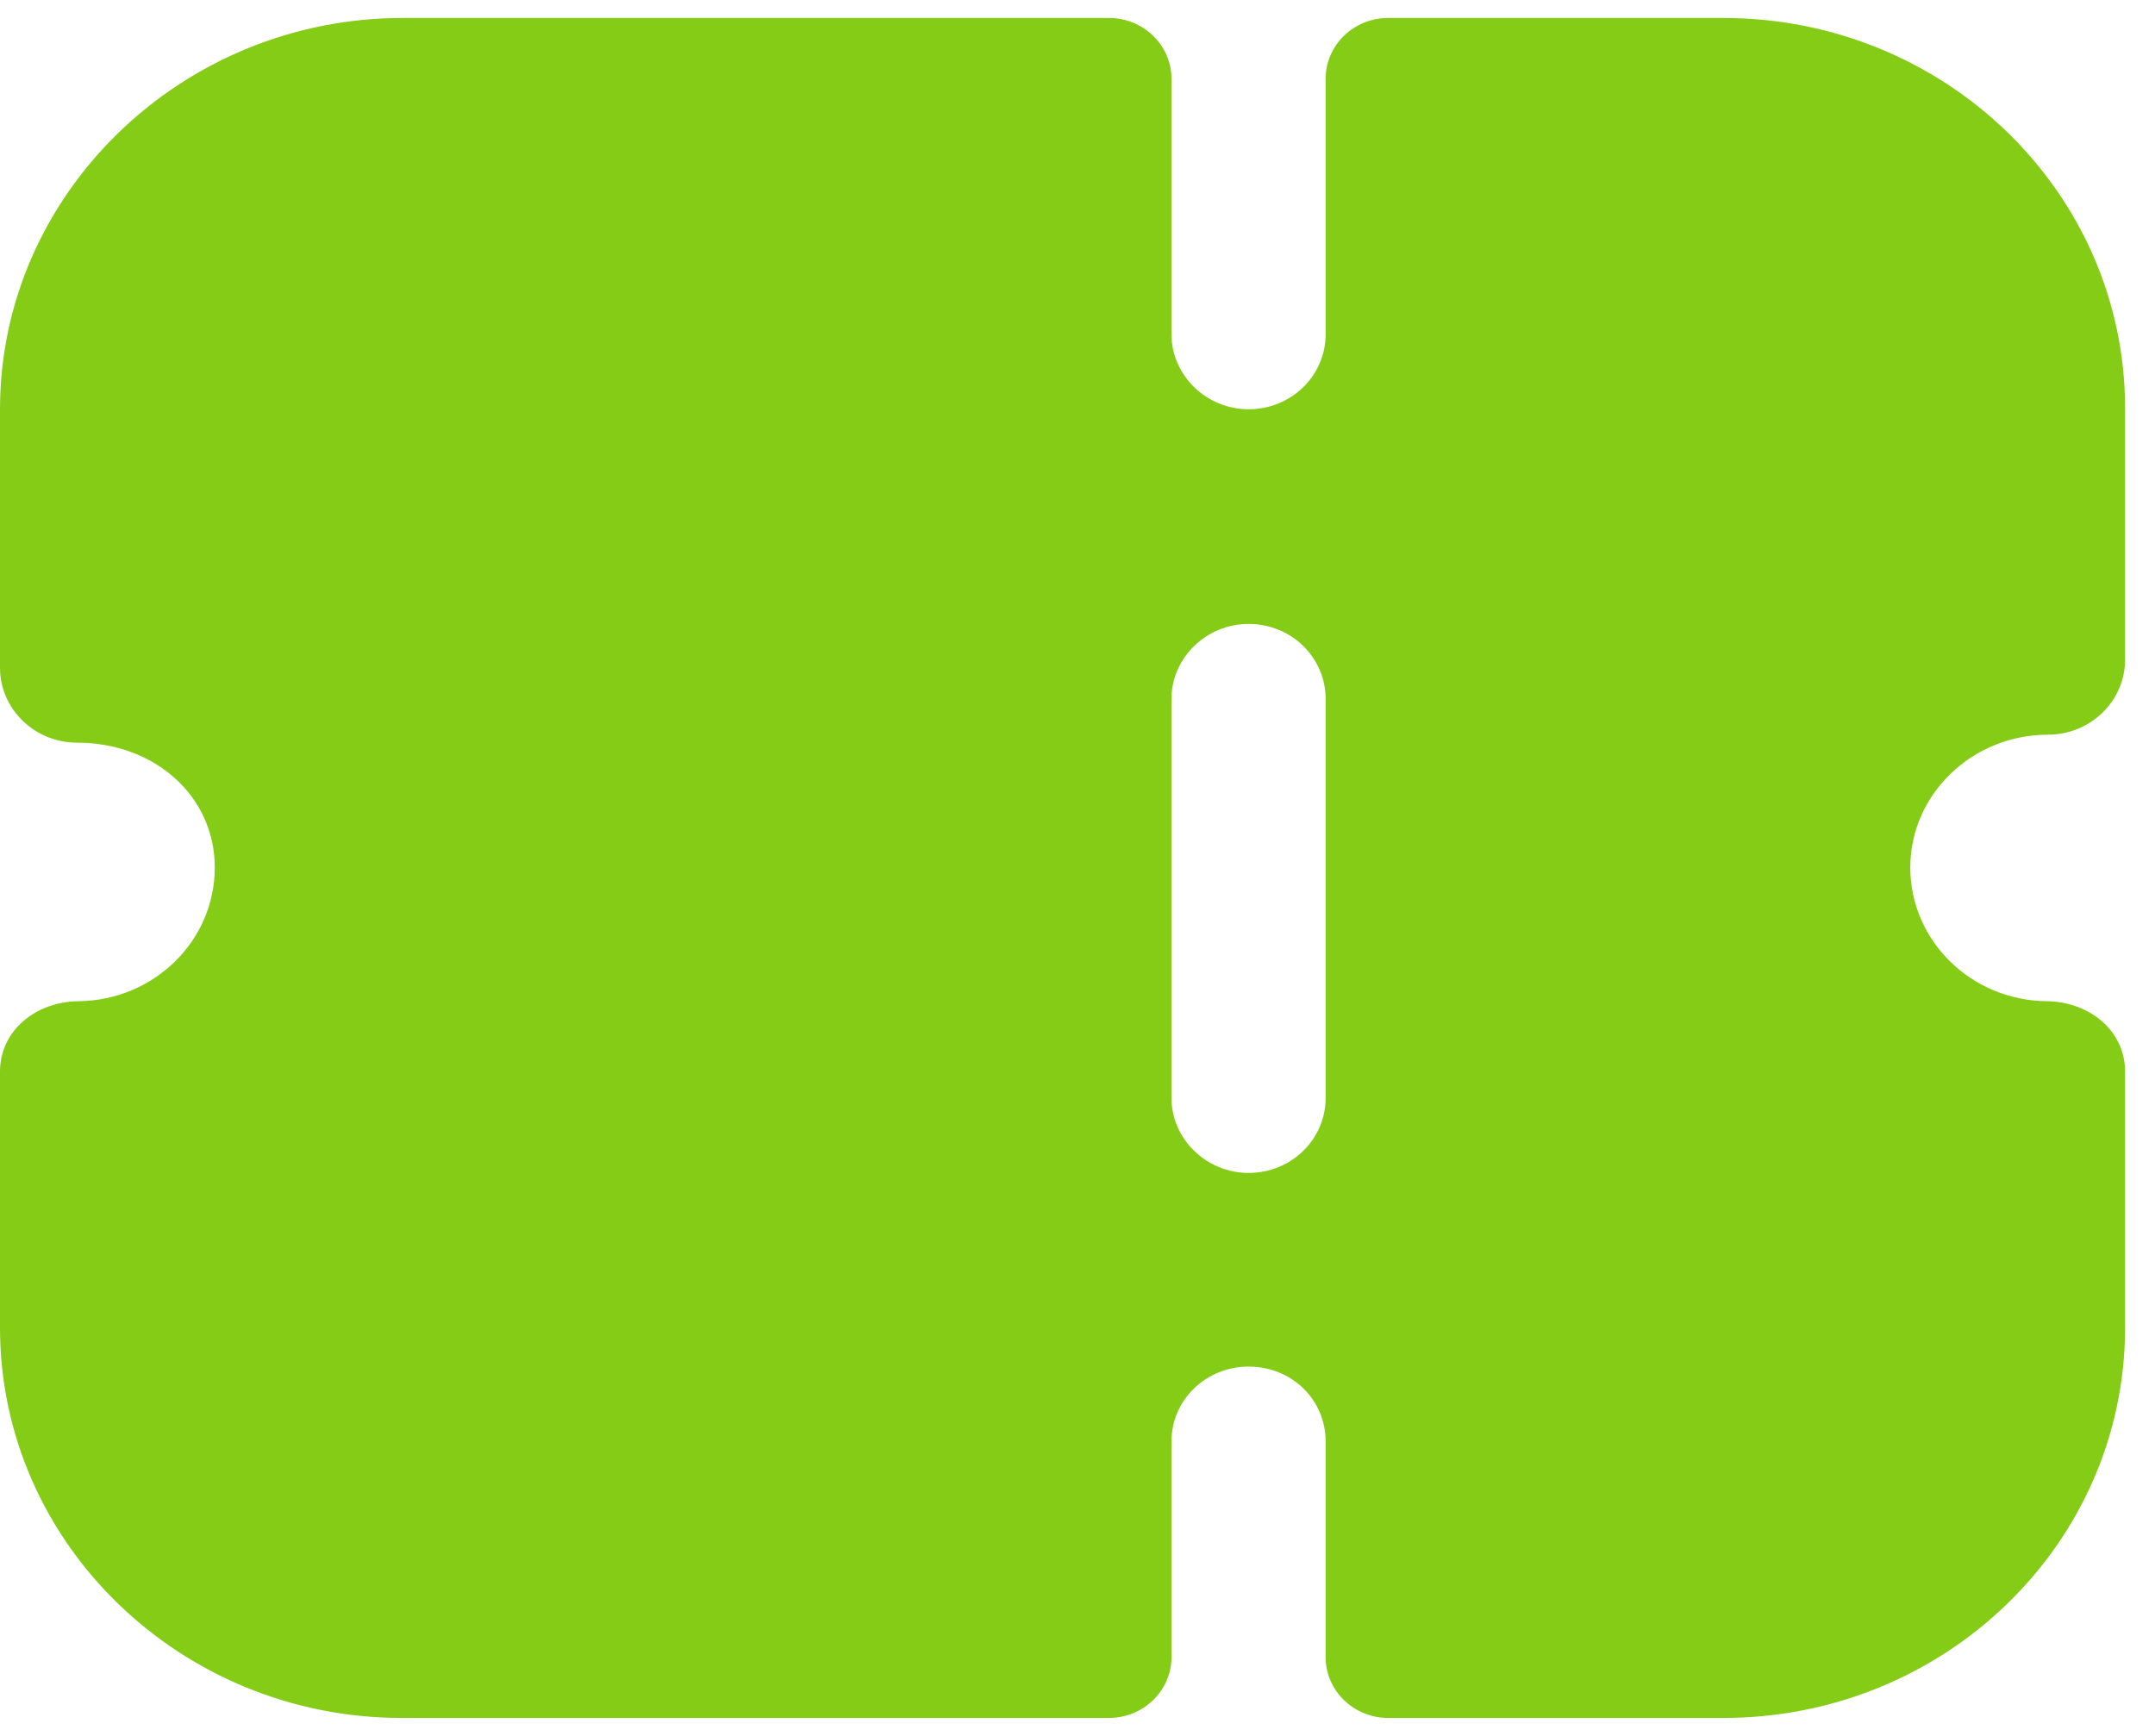 <svg width="36" height="29" viewBox="0 0 36 29" fill="none" xmlns="http://www.w3.org/2000/svg">
<path fill-rule="evenodd" clip-rule="evenodd" d="M35.122 11.907C34.882 12.14 34.556 12.274 34.212 12.274C32.942 12.274 31.912 13.274 31.912 14.492C31.912 15.717 32.93 16.713 34.188 16.726C34.898 16.733 35.5 17.213 35.5 17.902V22.18C35.5 25.78 32.496 28.7 28.788 28.7H23.192C22.613 28.7 22.145 28.245 22.145 27.683V24.081C22.145 23.38 21.578 22.83 20.857 22.83C20.153 22.83 19.57 23.38 19.57 24.081V27.683C19.57 28.245 19.101 28.7 18.524 28.7H6.712C3.021 28.7 0 25.782 0 22.18V17.902C0 17.213 0.603 16.733 1.312 16.726C2.572 16.713 3.588 15.717 3.588 14.492C3.588 13.308 2.592 12.407 1.287 12.407C0.944 12.407 0.618 12.274 0.378 12.04C0.137 11.807 0 11.49 0 11.156V6.837C0 3.242 3.028 0.3 6.729 0.3H18.524C19.101 0.3 19.57 0.755 19.57 1.317V5.586C19.57 6.27 20.153 6.837 20.857 6.837C21.578 6.837 22.145 6.27 22.145 5.586V1.317C22.145 0.755 22.613 0.3 23.192 0.3H28.788C32.496 0.3 35.5 3.218 35.5 6.821V11.023C35.5 11.357 35.363 11.673 35.122 11.907ZM20.857 19.595C21.578 19.595 22.145 19.028 22.145 18.344V11.673C22.145 10.99 21.578 10.423 20.857 10.423C20.153 10.423 19.57 10.99 19.57 11.673V18.344C19.57 19.028 20.153 19.595 20.857 19.595Z" fill="#84CC16"/>
</svg>
